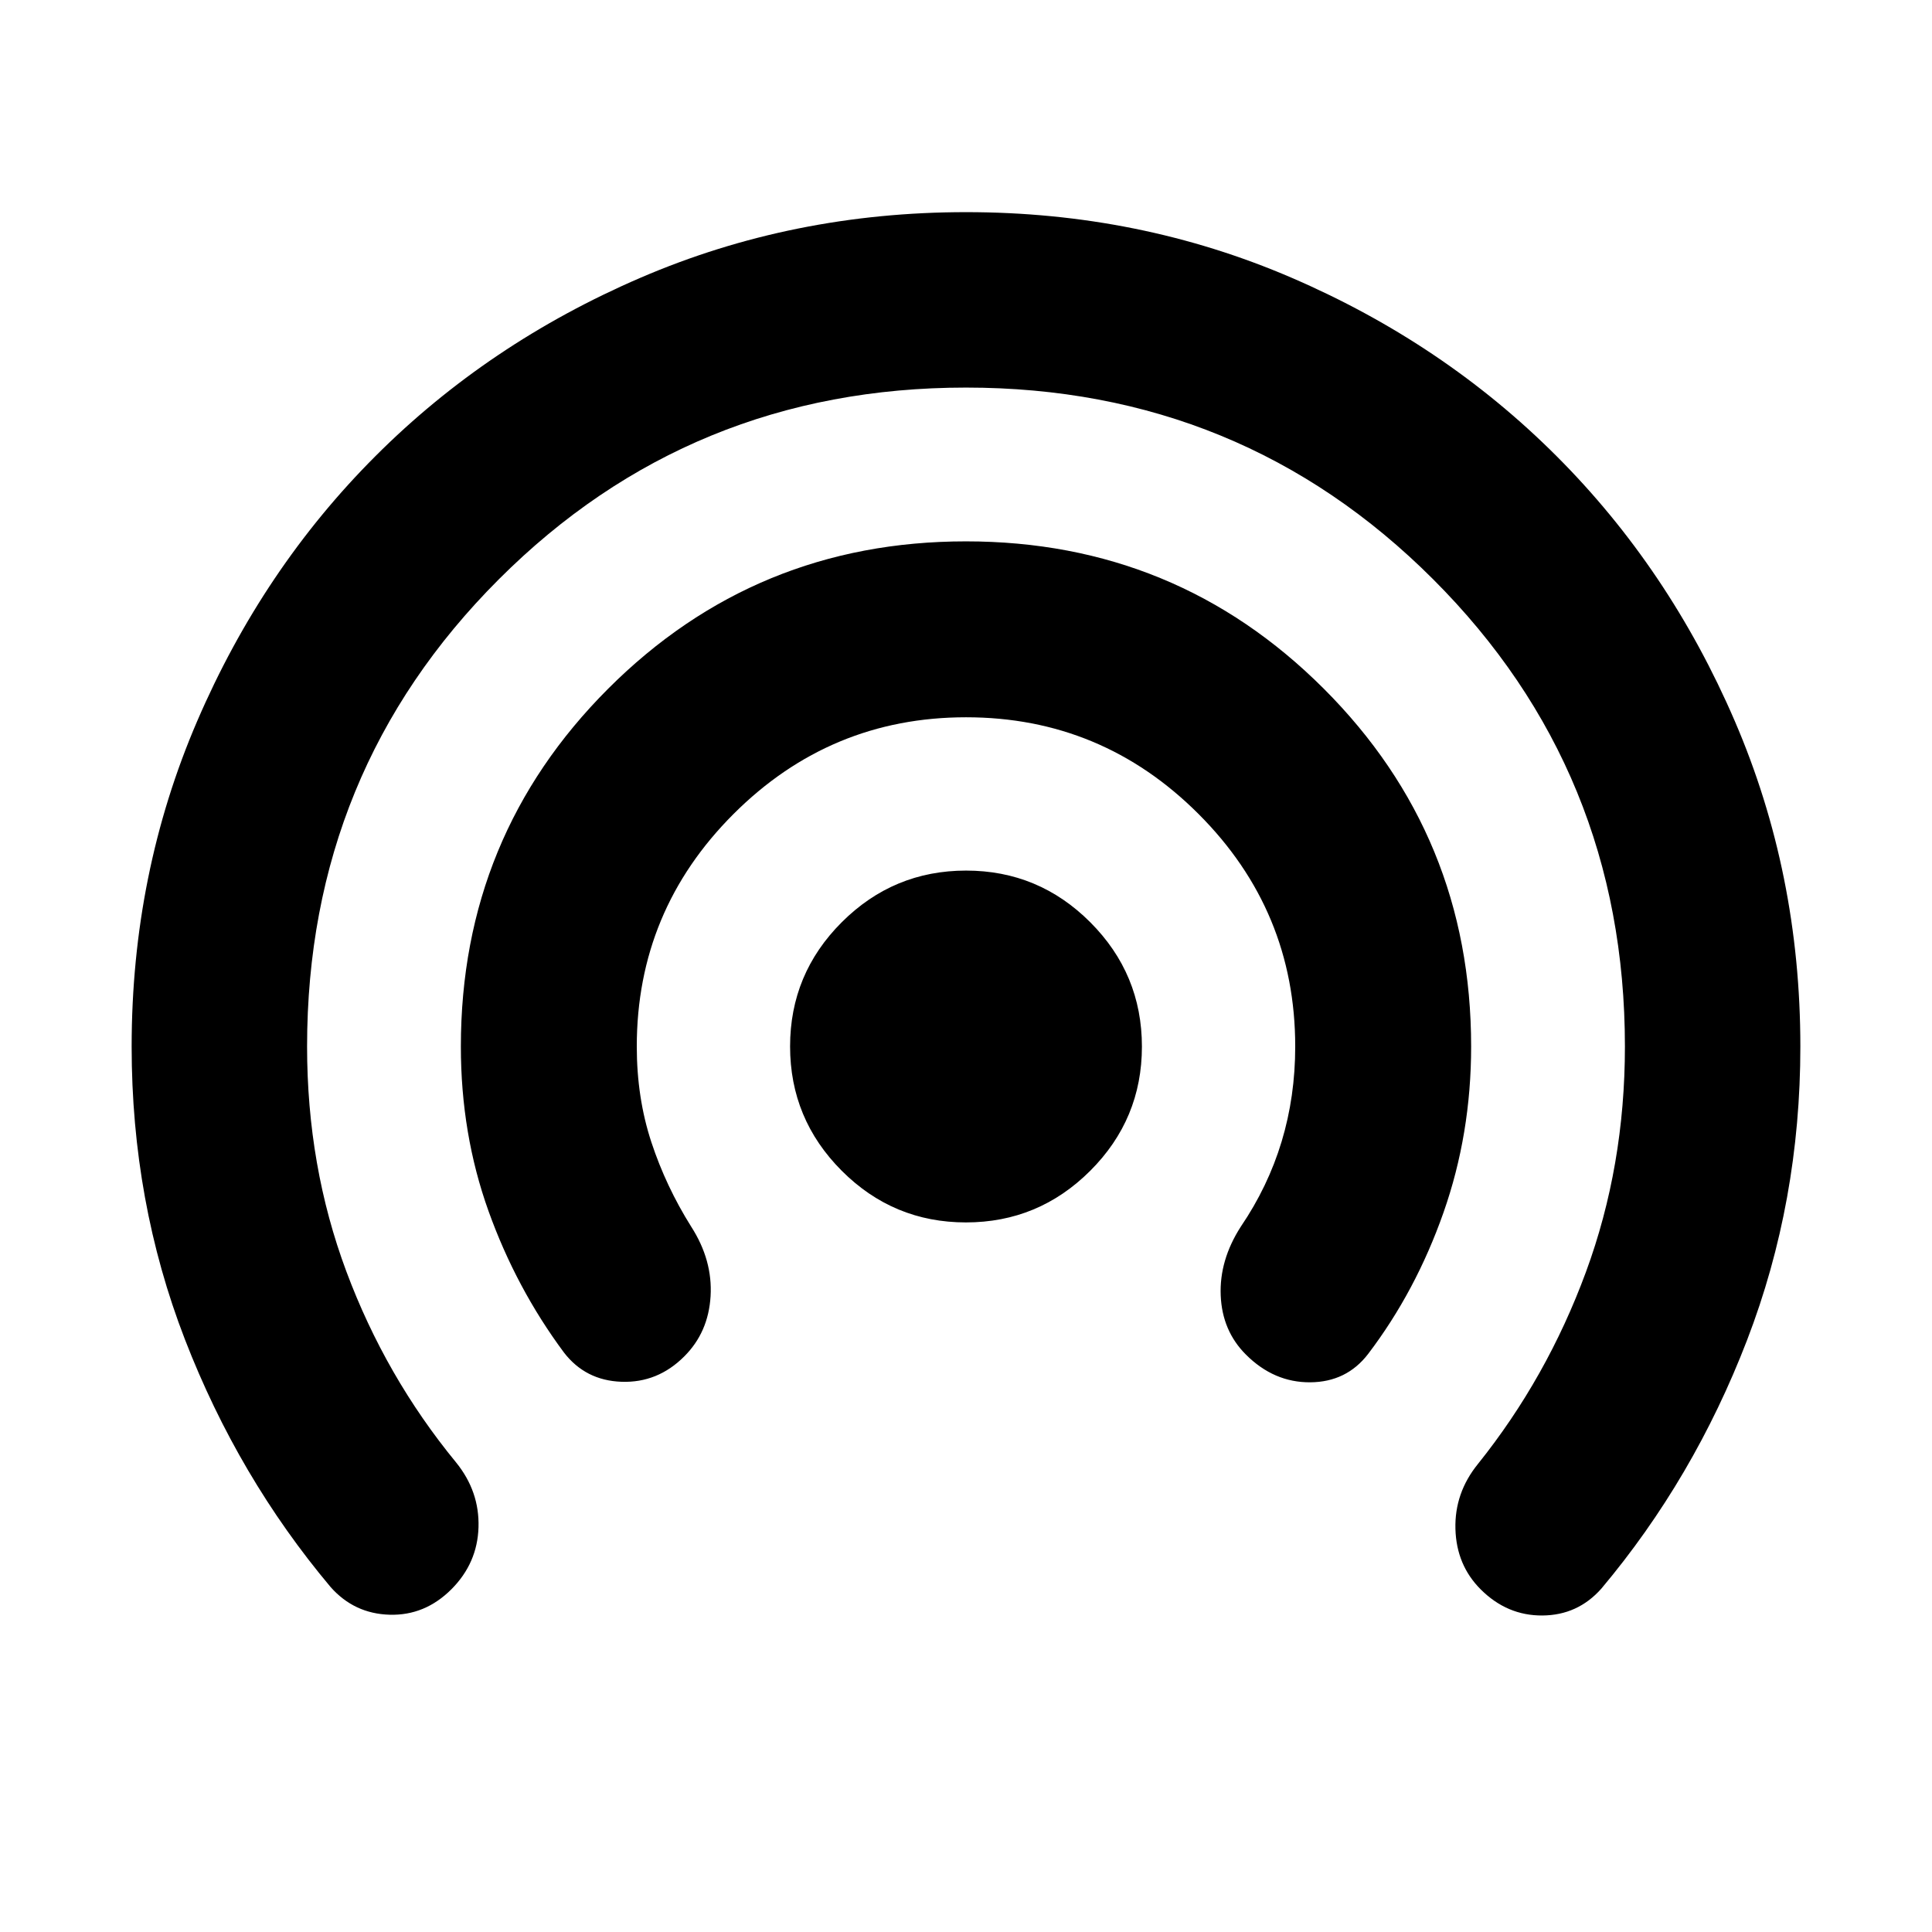 <svg aria-hidden="true" viewBox="0 -960 960 960" fill="currentColor">
  <path d="M479.964-352.587q-36.073 0-61.725-25.688t-25.652-61.761q0-36.073 25.688-61.725t61.761-25.652q36.073 0 61.725 25.688t25.652 61.761q0 36.073-25.688 61.725t-61.761 25.652Zm-199.769 64.609q-23.717-31.957-37.456-70.253Q229-396.528 229-440q0-104.583 73.2-177.792Q375.4-691 479.972-691q104.572 0 177.8 73.208Q731-544.583 731-440q0 43.435-13.739 82.511-13.739 39.076-37.456 70.272-10.718 13.956-28.772 14.076-18.055.119-31.961-13.787-11.768-11.768-12.507-29.322-.739-17.554 9.979-34.228 13.521-19.894 20.282-42.274 6.761-22.381 6.761-47.248 0-67.48-48.044-115.533-48.045-48.054-115.511-48.054-67.467 0-115.543 48.054Q316.413-507.48 316.413-440q0 25.522 7.244 47.522t19.799 42q10.718 16.674 9.626 34.608-1.092 17.935-13.104 29.892-13.196 13.196-31.13 12.576-17.935-.62-28.653-14.576Zm-115.869 116.63q-45.957-54.674-72.435-123.085T65.413-440q0-86.034 32.576-161.702 32.576-75.668 88.609-131.7 56.032-56.033 131.718-88.609 75.686-32.576 161.739-32.576 86.054 0 161.684 32.576 75.631 32.576 131.663 88.609 56.033 56.032 88.609 131.7Q894.587-526.034 894.587-440q0 77.06-26.478 145.899-26.478 68.84-72.435 123.514-11.717 13.196-29.272 13.315-17.554.12-30.677-13.003-12.029-12.029-12.529-29.964t11.217-32.37q34.239-42.717 53.62-95.315 19.38-52.598 19.38-112.076 0-136.87-95.272-232.141Q616.87-767.413 480-767.413t-232.141 95.272Q152.587-576.87 152.587-440q0 59.478 19.5 111.743 19.5 52.264 54.5 94.887 11.717 14.435 11.18 32.251-.536 17.815-13.419 30.771-13.174 13.196-30.74 12.696-17.565-.5-29.282-13.696Z"/>
</svg>
